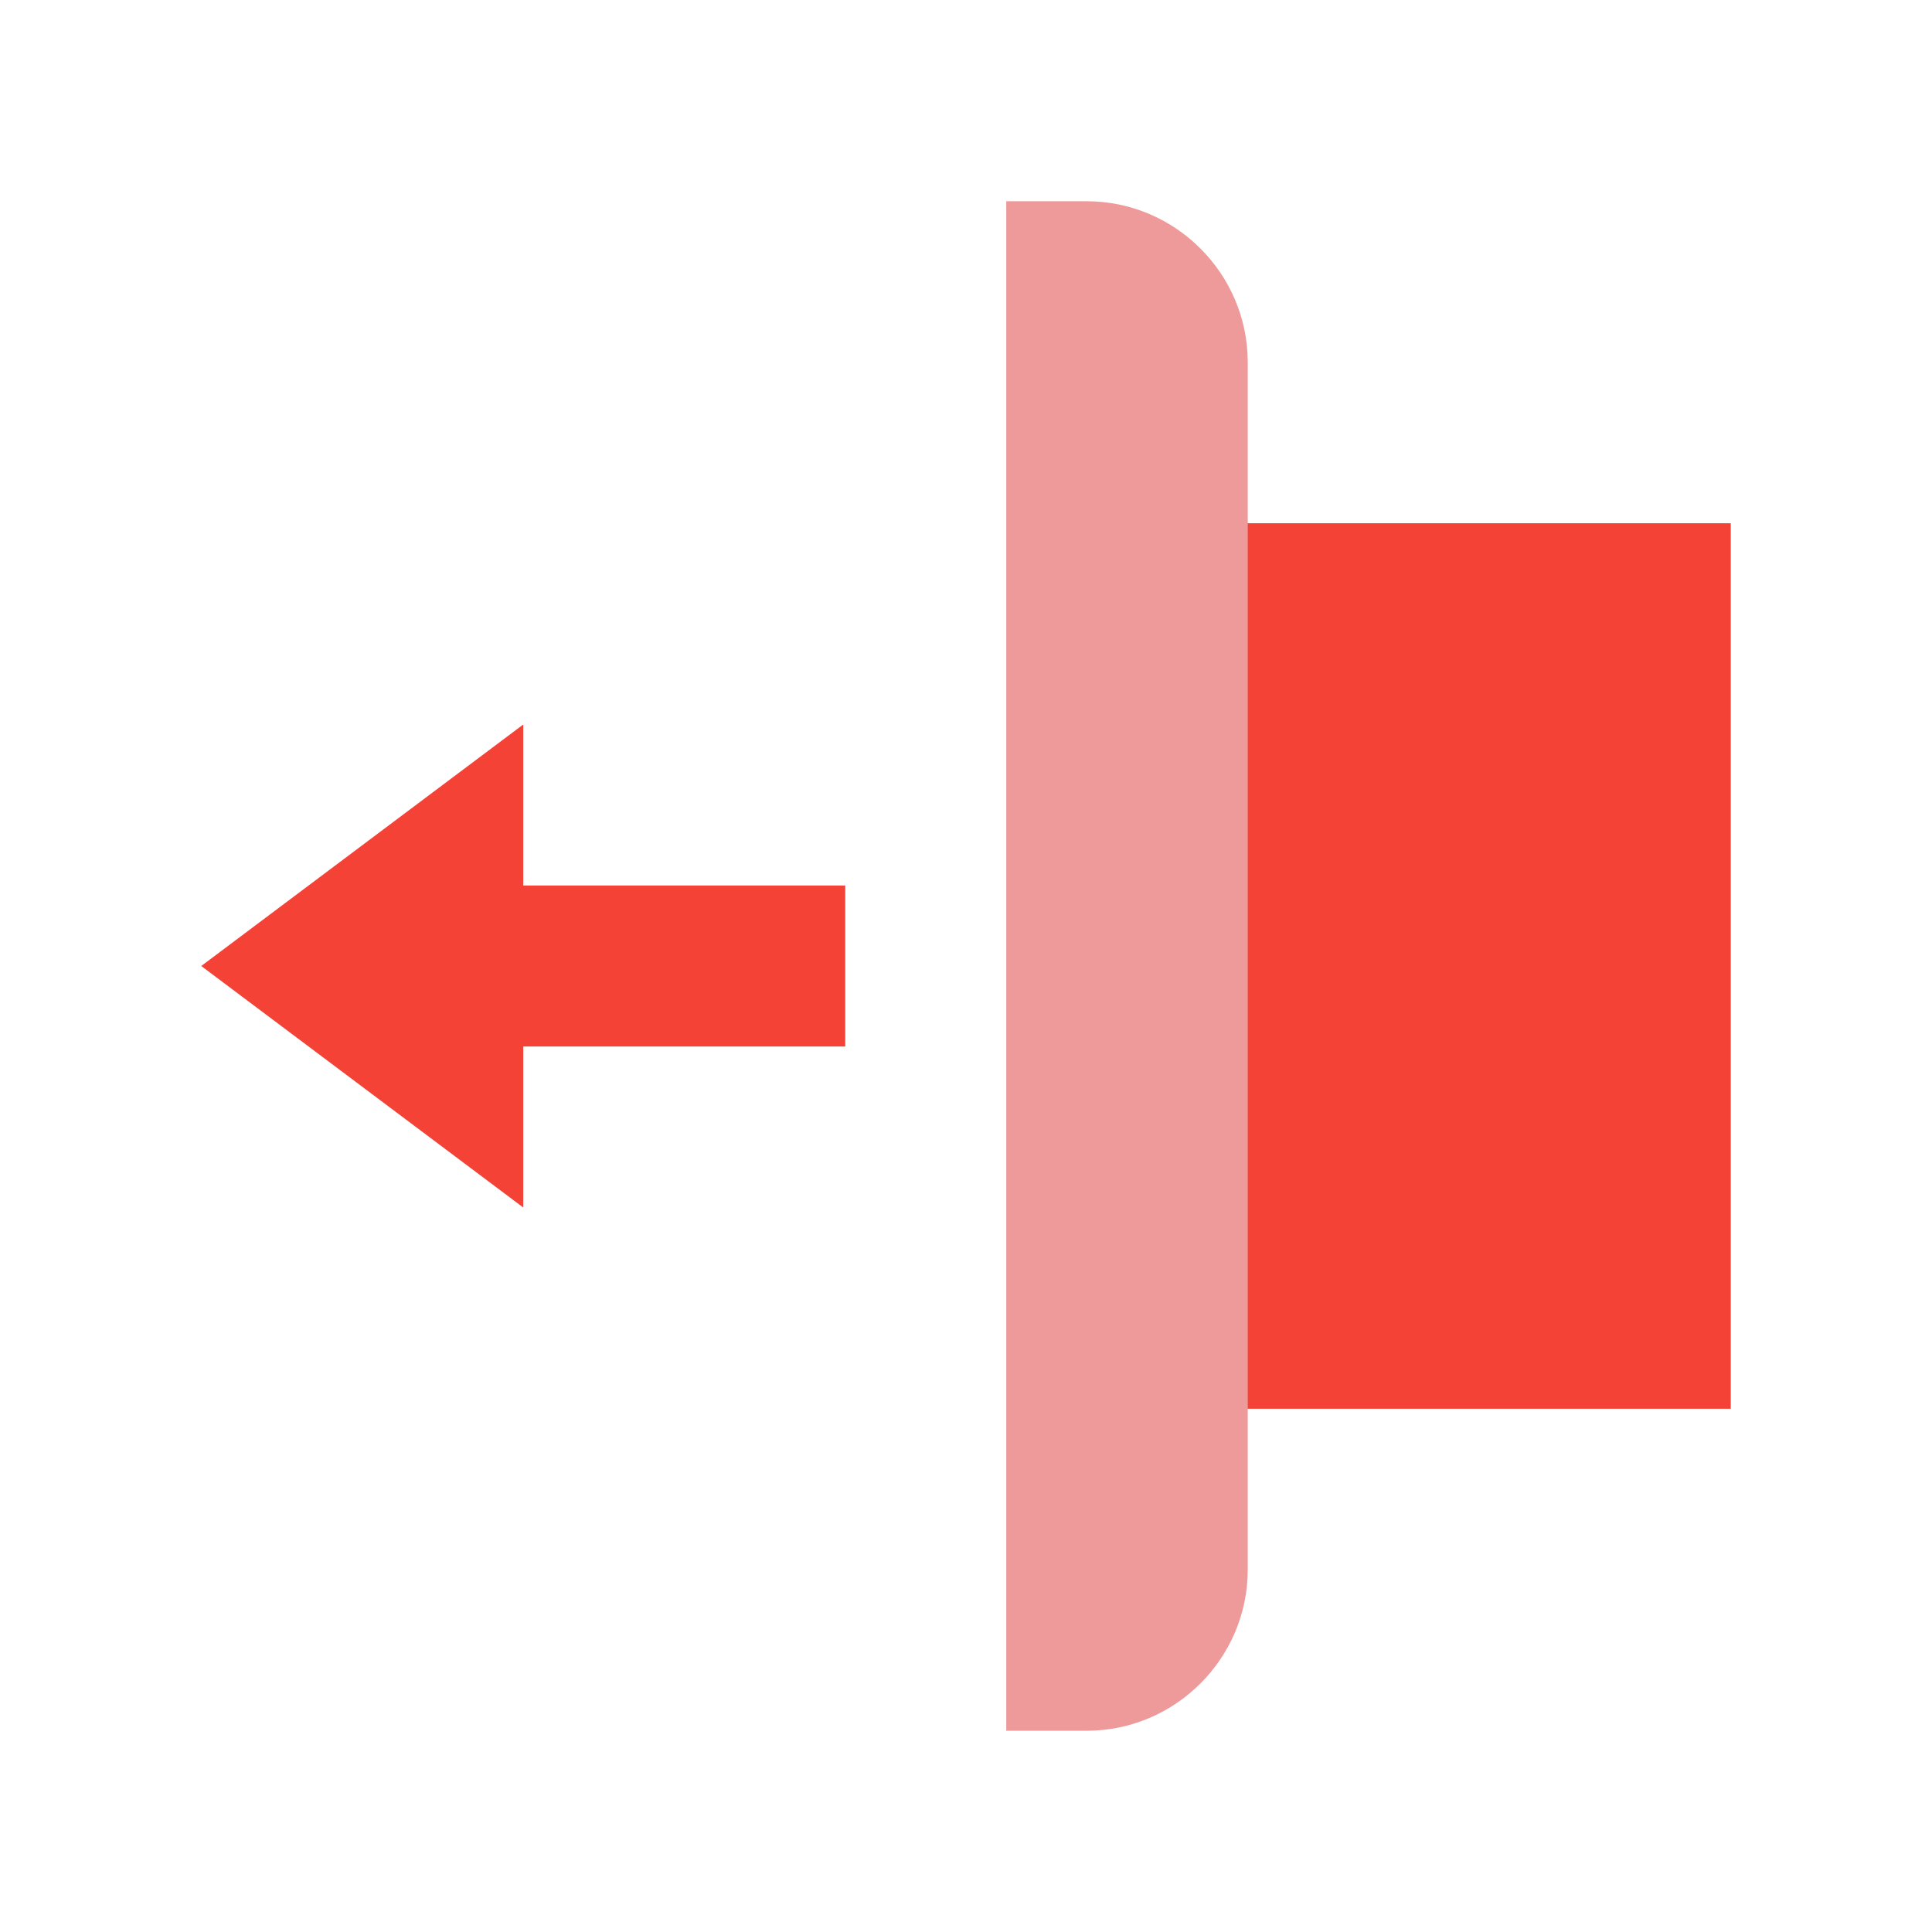 <svg xmlns="http://www.w3.org/2000/svg" width="100" height="100" viewBox="0 0 48 48"><path fill="#F44336" d="M29 13H43V35H29z"/><path fill="#EF9A9A" d="M25,5h2c2.2,0,4,1.8,4,4v30c0,2.2-1.8,4-4,4h-2V5z"/><path fill="#F44336" d="M11 22H21V26H11z"/><path fill="#F44336" d="M5 24L13 18 13 30z"/></svg>
